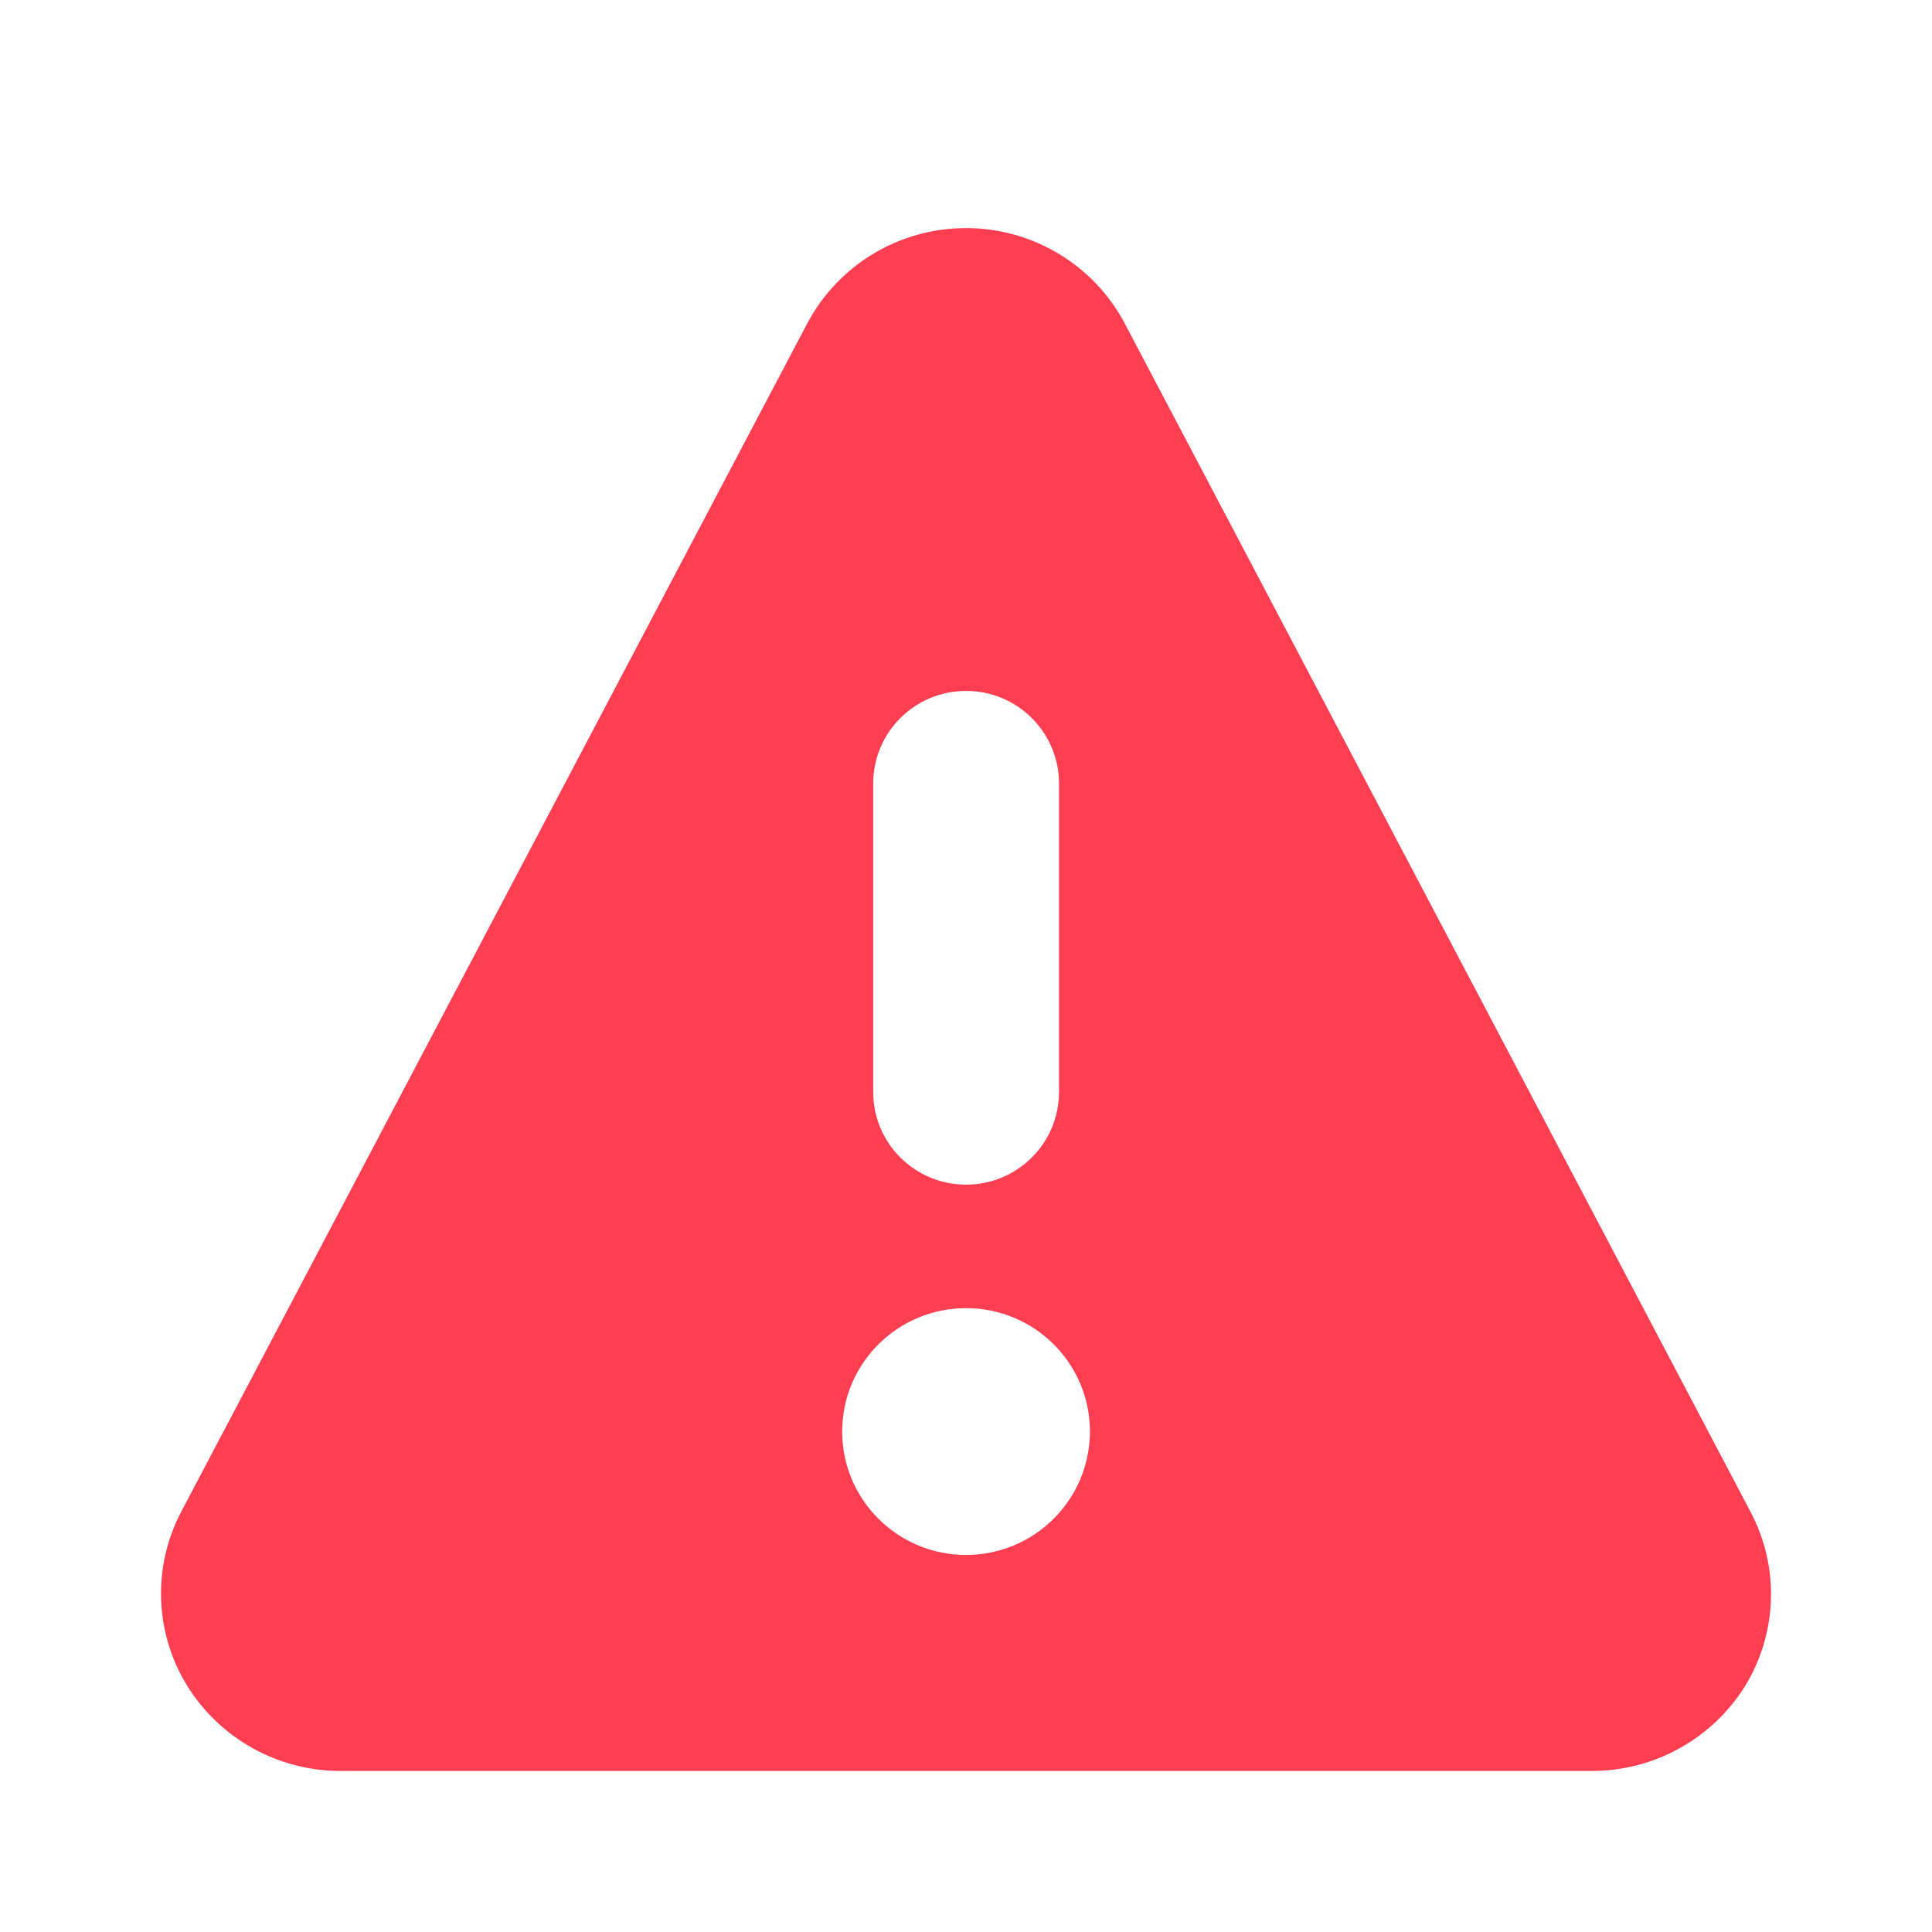 <svg width="52" height="52" viewBox="0 0 52 52" fill="none" xmlns="http://www.w3.org/2000/svg">
<path fill-rule="evenodd" clip-rule="evenodd" d="M47.123 40.705L30.269 8.699C29.432 7.124 27.79 6.139 26.001 6.139C24.21 6.139 22.568 7.124 21.731 8.699L4.878 40.688C4.099 42.169 4.16 43.947 5.036 45.369C5.916 46.791 7.47 47.659 9.146 47.666H42.854C44.527 47.662 46.08 46.801 46.965 45.387C47.841 43.962 47.901 42.184 47.123 40.705ZM23.502 21.087C23.502 19.711 24.62 18.596 26.003 18.596C27.383 18.596 28.503 19.711 28.503 21.087V29.393C28.503 30.77 27.383 31.885 26.003 31.885C24.62 31.885 23.502 30.77 23.502 29.393V21.087ZM26.003 41.852C24.161 41.852 22.667 40.364 22.667 38.531C22.667 36.694 24.161 35.209 26.003 35.209C27.843 35.209 29.336 36.694 29.336 38.531C29.336 39.411 28.983 40.256 28.358 40.879C27.733 41.504 26.883 41.852 25.999 41.852H26.003Z" fill="#FF3E51"/>
</svg>
